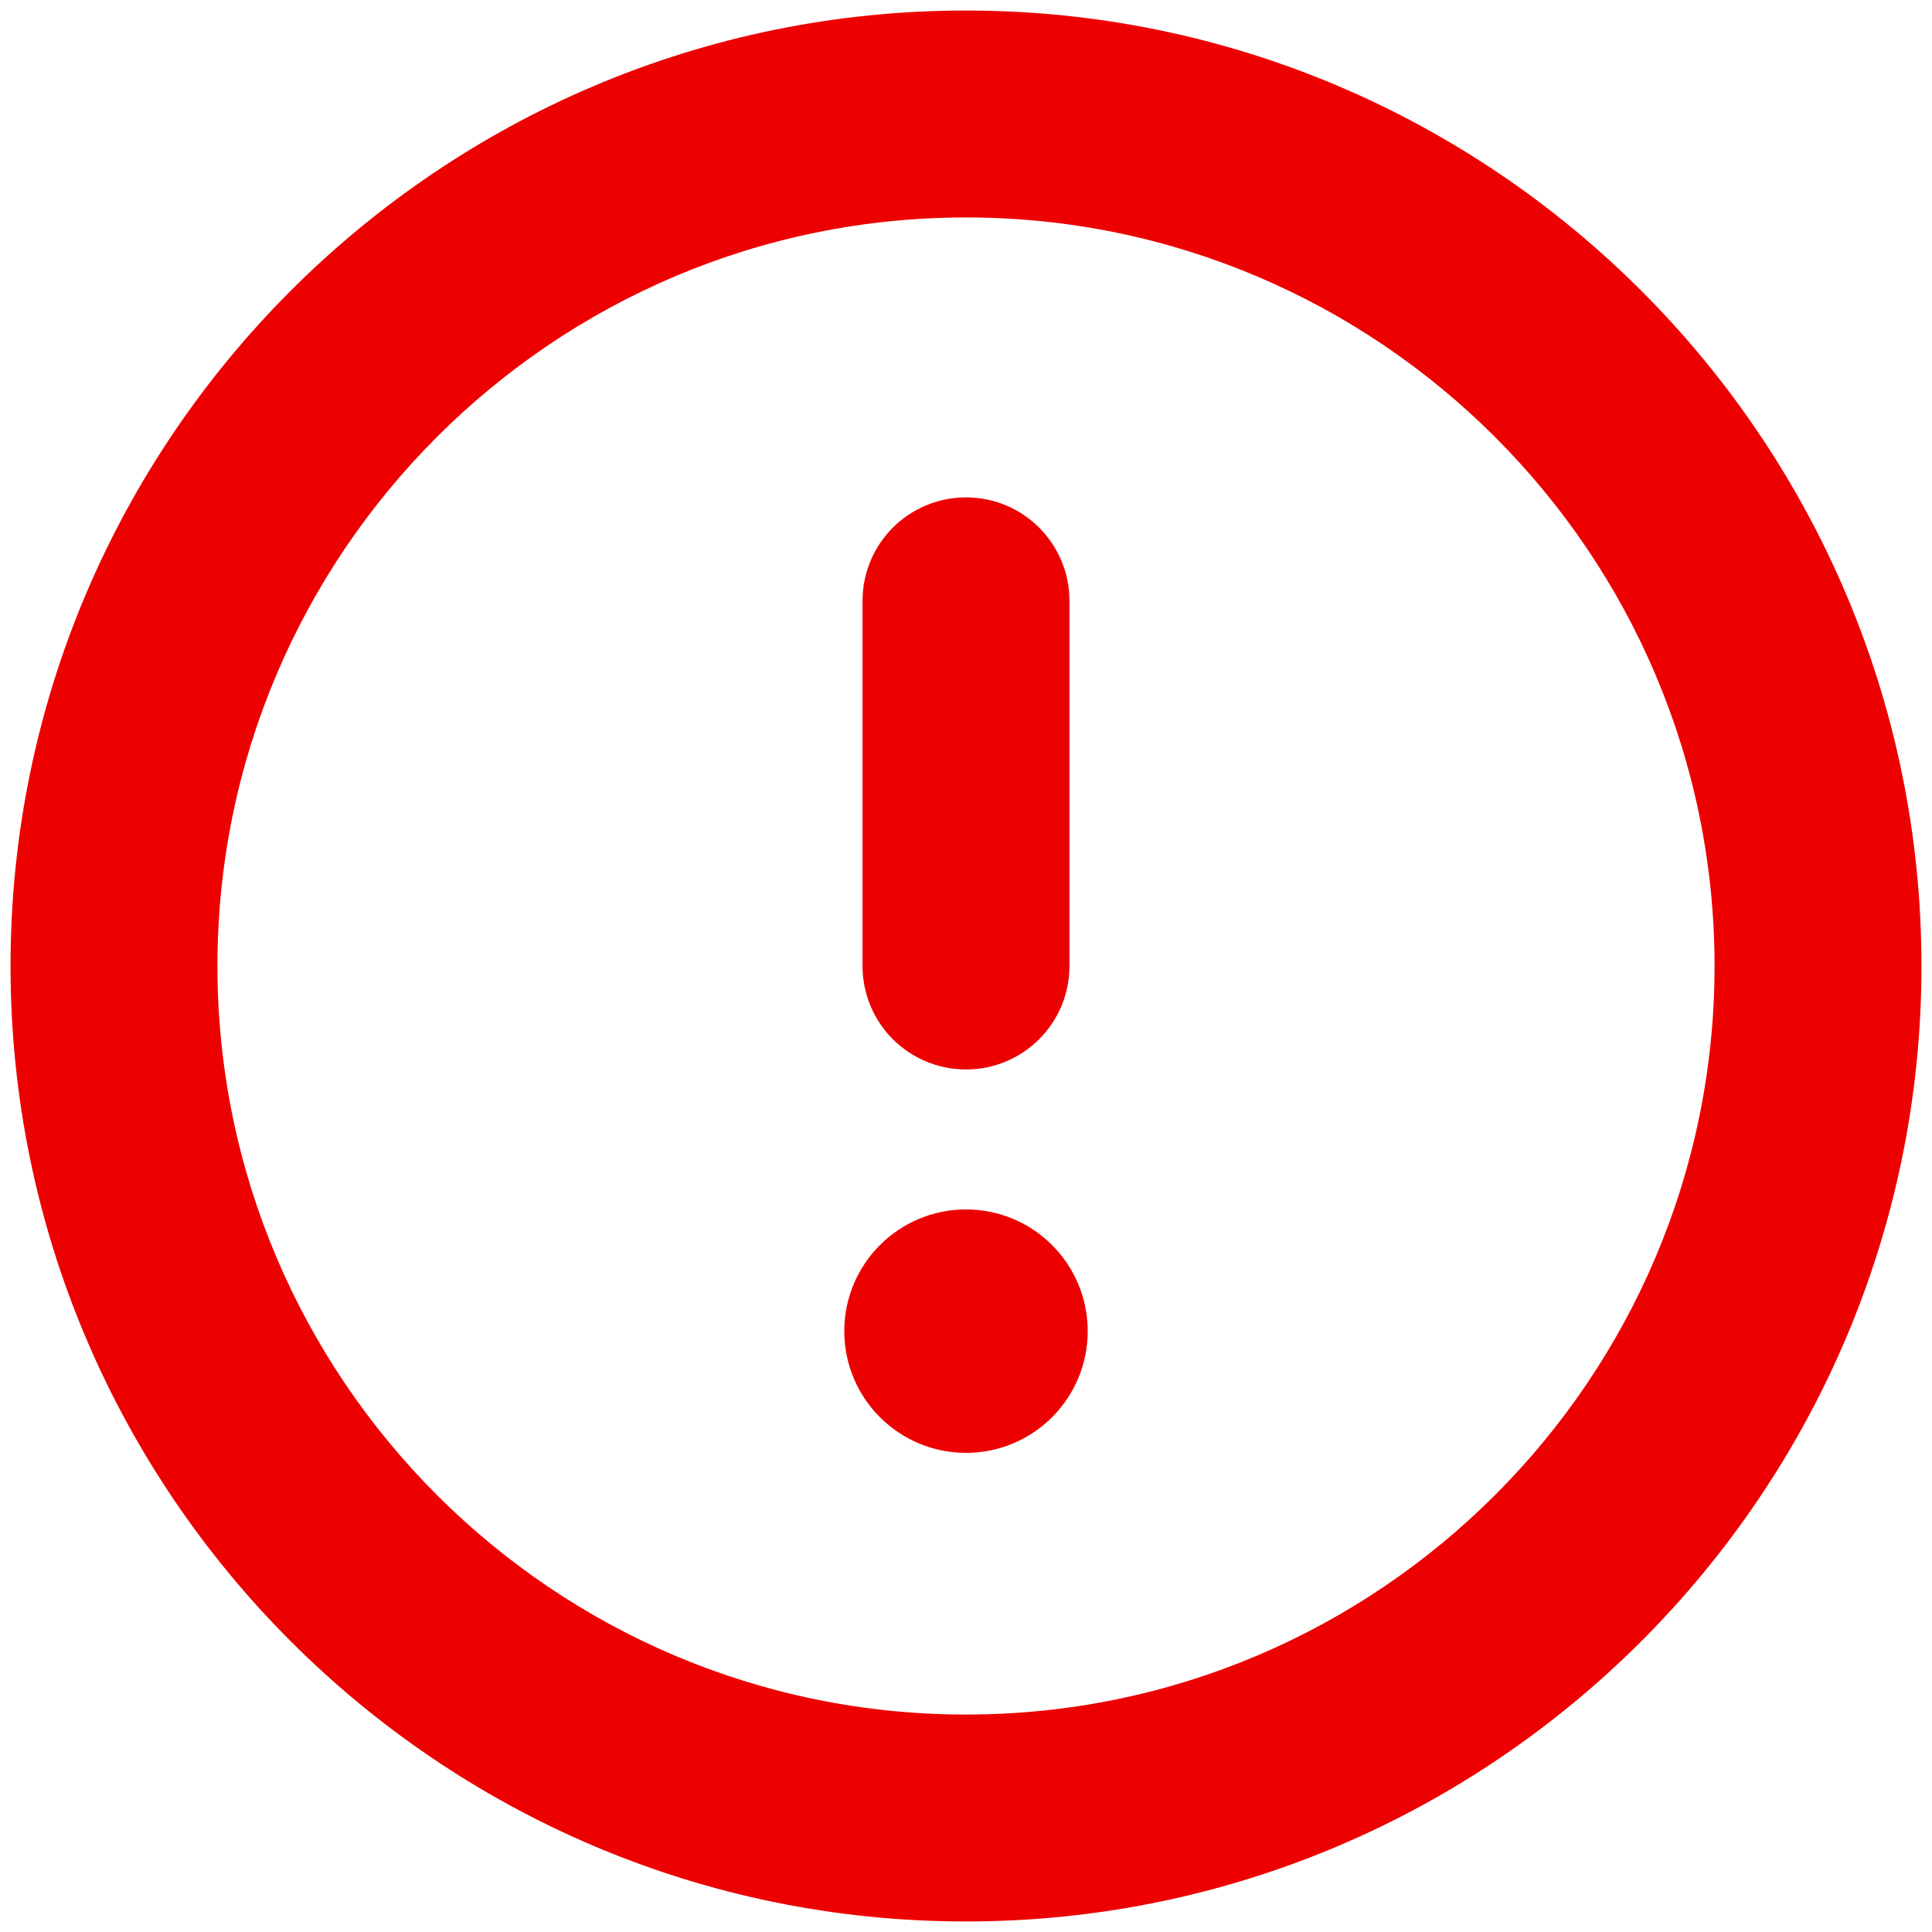 <?xml version="1.0" encoding="UTF-8" standalone="no"?>
<svg
   xmlns:dc="http://purl.org/dc/elements/1.1/"
   xmlns:cc="http://creativecommons.org/ns#"
   xmlns:rdf="http://www.w3.org/1999/02/22-rdf-syntax-ns#"
   xmlns:svg="http://www.w3.org/2000/svg"
   xmlns="http://www.w3.org/2000/svg"
   xmlns:sodipodi="http://sodipodi.sourceforge.net/DTD/sodipodi-0.dtd"
   xmlns:inkscape="http://www.inkscape.org/namespaces/inkscape"
   version="1.0"
   id="error"
   x="0px"
   y="0px"
   viewBox="0 0 200 200"
   enable-background="new 0 0 100 100"
   xml:space="preserve"
   sodipodi:docname="notification_error.svg"
   width="200"
   height="200"
   inkscape:version="1.0 (4035a4fb49, 2020-05-01)"><defs
   id="defs17" /><sodipodi:namedview
   inkscape:document-rotation="0"
   pagecolor="#ffffff"
   bordercolor="#666666"
   borderopacity="1"
   objecttolerance="10"
   gridtolerance="10"
   guidetolerance="10"
   inkscape:pageopacity="0"
   inkscape:pageshadow="2"
   inkscape:window-width="2560"
   inkscape:window-height="1377"
   id="namedview15"
   showgrid="false"
   inkscape:zoom="5.04"
   inkscape:cx="117.17146"
   inkscape:cy="98.609664"
   inkscape:window-x="-8"
   inkscape:window-y="-8"
   inkscape:window-maximized="1"
   inkscape:current-layer="error" />
<g
   id="g4"
   transform="matrix(2.52,0,0,2.52,-26,-26)">
    <path
   fill="#ed0000"
   d="m 50,54.25 c -2.35,0 -4.25,-1.9 -4.25,-4.25 V 35 c 0,-2.35 1.9,-4.25 4.25,-4.25 2.35,0 4.25,1.9 4.25,4.25 v 15 c 0,2.35 -1.9,4.25 -4.25,4.25 z"
   id="path2" />
</g>
<g
   id="g8"
   transform="matrix(2.52,0,0,2.52,-26,-26)">
    <circle
   fill="#ed0000"
   cx="50"
   cy="65"
   r="5"
   id="circle6" />
</g>
<g
   id="g12"
   transform="matrix(2.52,0,0,2.52,-26,-26)">
    <path
   fill="#ed0000"
   d="M 50,89.25 C 28.36,89.25 10.75,71.64 10.75,50 10.75,28.36 28.36,10.75 50,10.75 71.64,10.75 89.25,28.36 89.25,50 89.25,71.64 71.64,89.25 50,89.25 Z m 0,-70 C 33.05,19.25 19.25,33.04 19.25,50 19.25,66.95 33.04,80.75 50,80.75 66.95,80.75 80.75,66.96 80.75,50 80.75,33.05 66.95,19.25 50,19.25 Z"
   id="path10" />
</g>
</svg>

